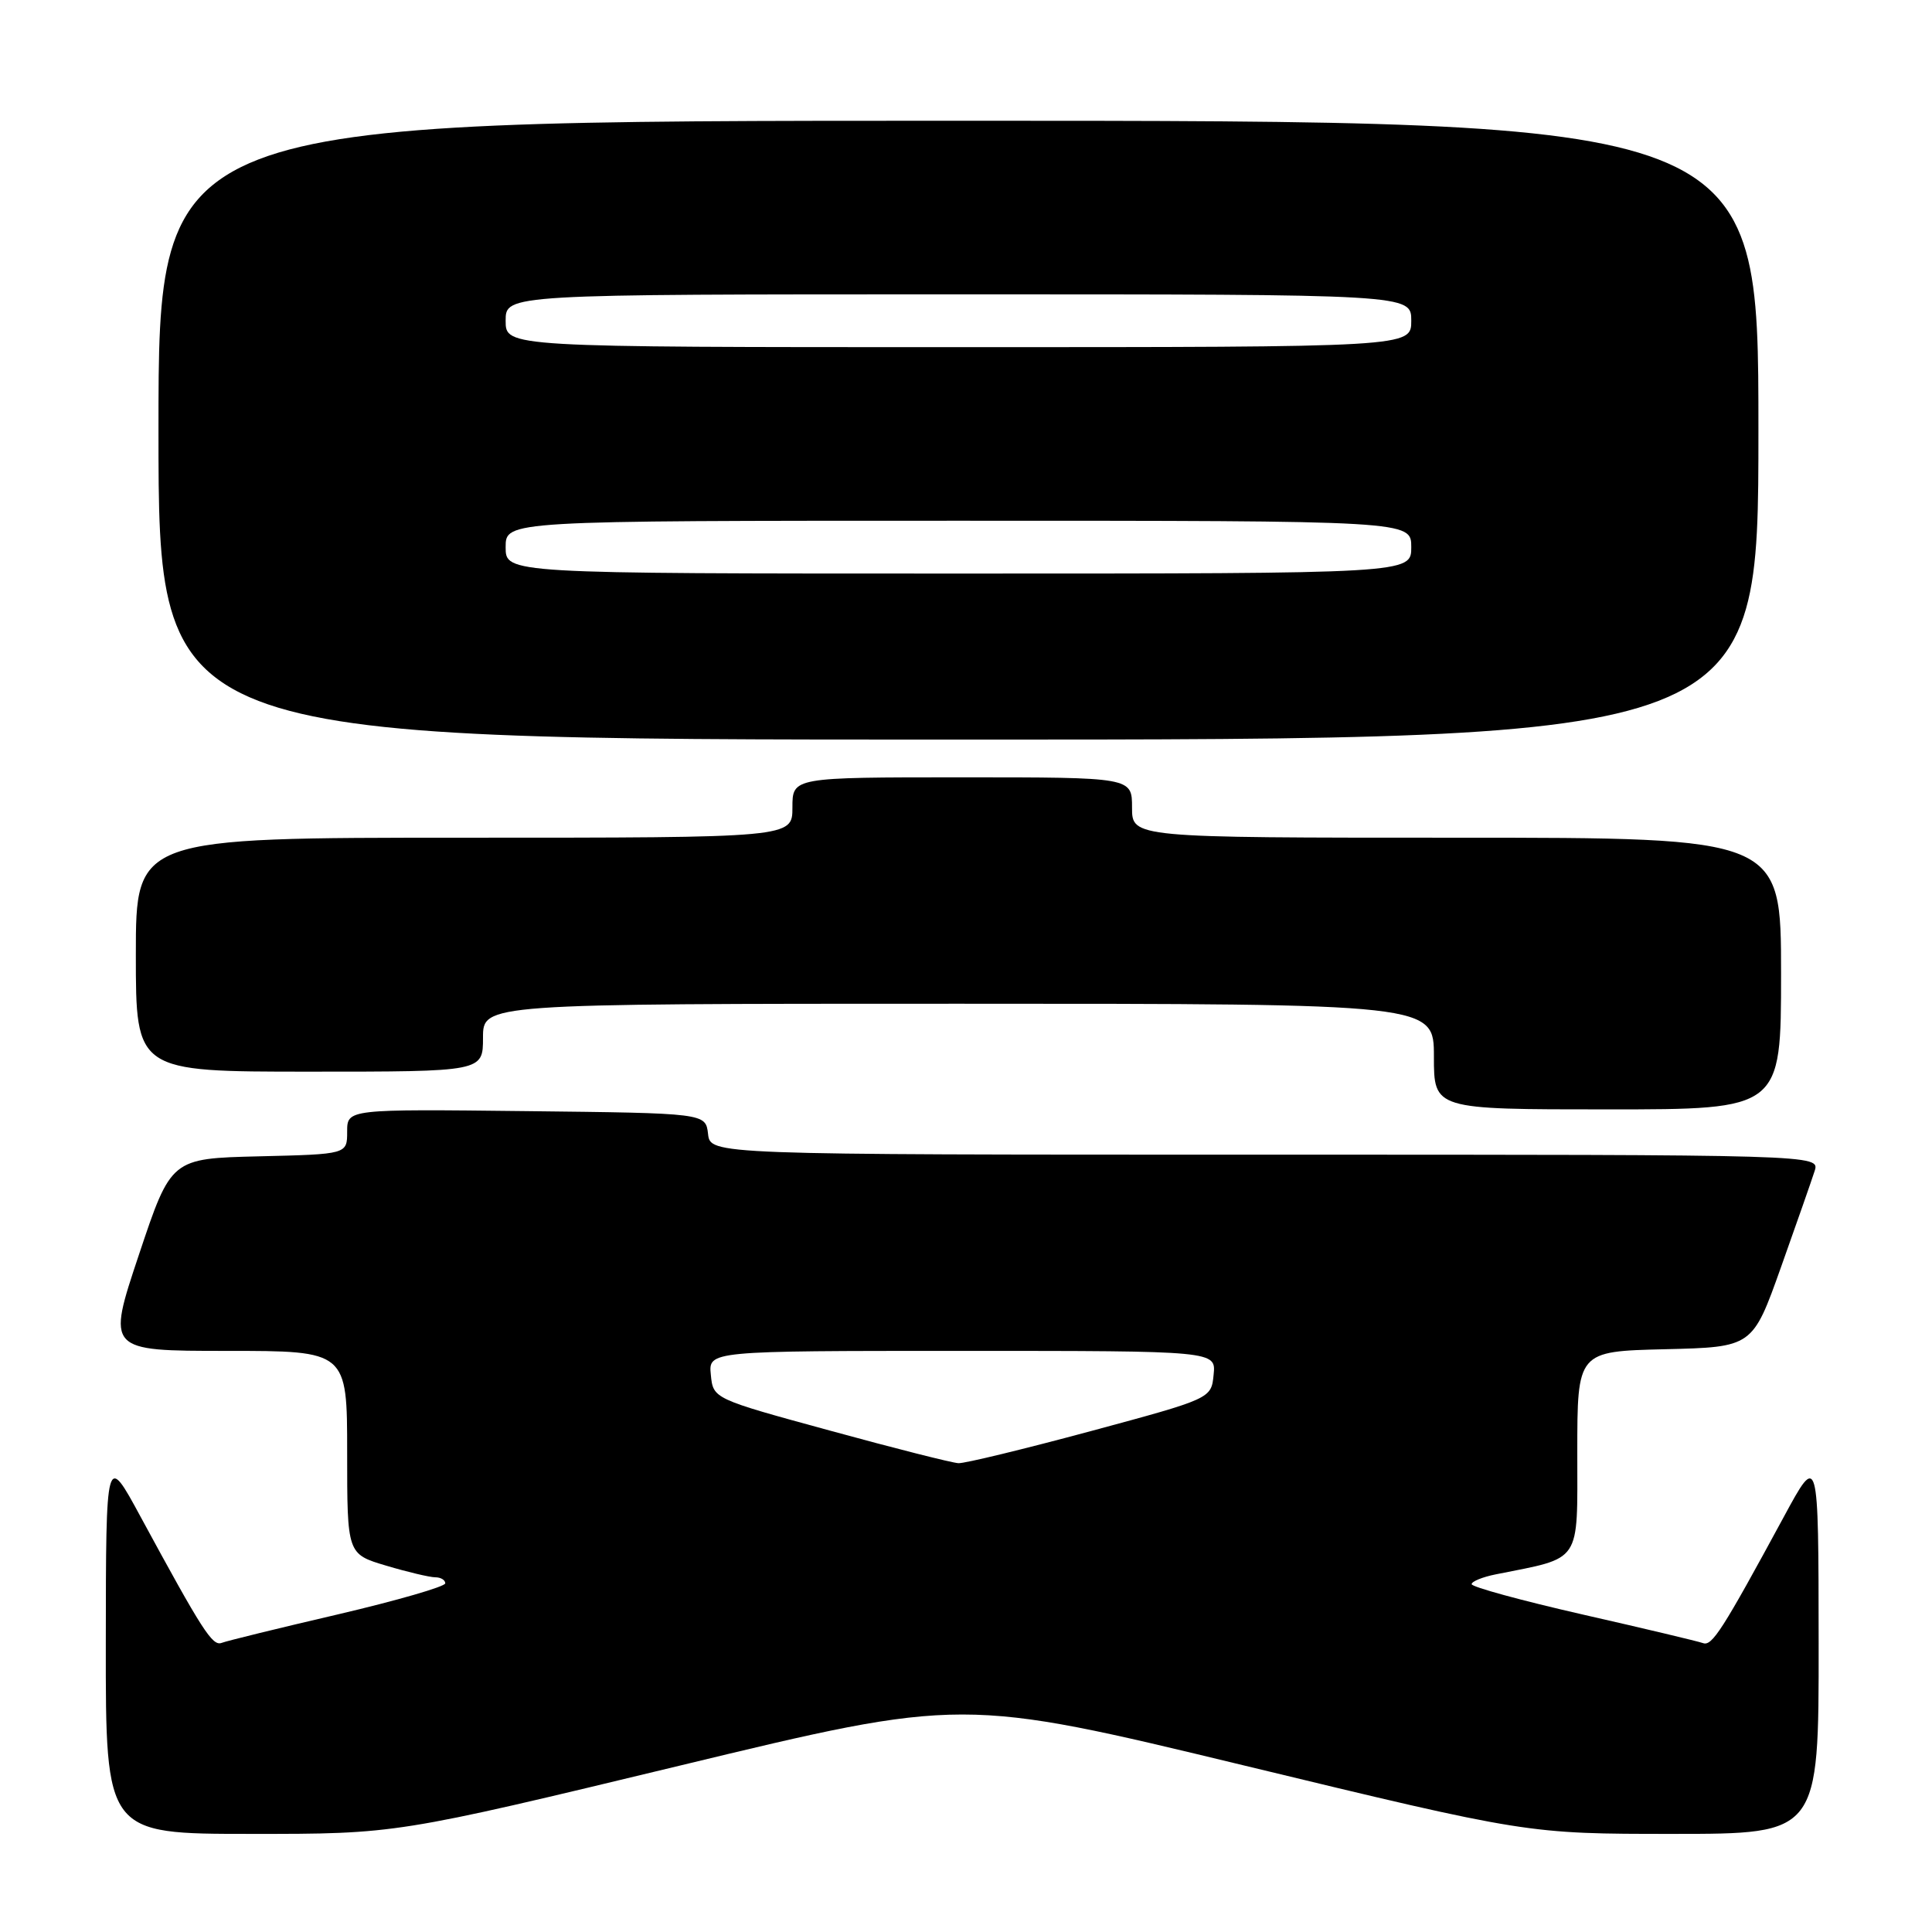 <?xml version="1.0" encoding="UTF-8" standalone="no"?>
<!DOCTYPE svg PUBLIC "-//W3C//DTD SVG 1.1//EN" "http://www.w3.org/Graphics/SVG/1.1/DTD/svg11.dtd" >
<svg xmlns="http://www.w3.org/2000/svg" xmlns:xlink="http://www.w3.org/1999/xlink" version="1.1" viewBox="0 0 256 256">
 <g >
 <path fill="currentColor"
d=" M 90.01 233.97 C 127.52 224.92 127.52 224.92 164.95 233.96 C 202.38 243.00 202.38 243.00 221.69 243.00 C 241.00 243.00 241.00 243.00 240.98 217.75 C 240.96 192.50 240.96 192.50 236.36 201.00 C 228.22 216.02 226.85 218.16 225.66 217.72 C 225.02 217.49 217.86 215.78 209.75 213.94 C 201.64 212.09 195.00 210.28 195.00 209.91 C 195.00 209.55 196.44 208.96 198.20 208.61 C 209.69 206.31 209.00 207.34 209.00 192.49 C 209.00 179.06 209.00 179.06 220.61 178.78 C 232.22 178.50 232.22 178.50 235.99 167.91 C 238.06 162.09 240.07 156.35 240.45 155.16 C 241.13 153.00 241.13 153.00 167.63 153.00 C 94.13 153.00 94.13 153.00 93.82 150.25 C 93.50 147.50 93.50 147.50 69.75 147.23 C 46.00 146.96 46.00 146.96 46.00 149.95 C 46.00 152.94 46.00 152.94 34.34 153.22 C 22.67 153.50 22.67 153.50 18.41 166.25 C 14.15 179.00 14.15 179.00 30.07 179.00 C 46.00 179.00 46.00 179.00 46.00 192.46 C 46.00 205.92 46.00 205.92 51.18 207.46 C 54.03 208.31 56.96 209.00 57.68 209.00 C 58.41 209.00 59.00 209.36 59.00 209.80 C 59.00 210.23 52.60 212.08 44.79 213.91 C 36.97 215.73 30.04 217.43 29.37 217.69 C 28.15 218.16 26.82 216.08 18.64 201.00 C 14.04 192.50 14.04 192.50 14.02 217.75 C 14.00 243.00 14.00 243.00 33.25 243.00 C 52.50 243.01 52.50 243.01 90.01 233.97 Z  M 236.00 129.00 C 236.00 111.00 236.00 111.00 193.00 111.00 C 150.00 111.00 150.00 111.00 150.00 107.00 C 150.00 103.00 150.00 103.00 127.50 103.00 C 105.00 103.00 105.00 103.00 105.00 107.00 C 105.00 111.00 105.00 111.00 61.50 111.00 C 18.00 111.00 18.00 111.00 18.00 126.50 C 18.00 142.00 18.00 142.00 41.00 142.00 C 64.00 142.00 64.00 142.00 64.00 137.50 C 64.00 133.00 64.00 133.00 127.00 133.00 C 190.00 133.00 190.00 133.00 190.00 140.00 C 190.00 147.00 190.00 147.00 213.00 147.00 C 236.00 147.00 236.00 147.00 236.00 129.00 Z  M 233.00 57.00 C 233.00 16.00 233.00 16.00 127.00 16.00 C 21.00 16.00 21.00 16.00 21.00 57.00 C 21.00 98.00 21.00 98.00 127.00 98.00 C 233.00 98.00 233.00 98.00 233.00 57.00 Z  M 110.00 189.57 C 94.50 185.34 94.50 185.34 94.19 182.17 C 93.87 179.00 93.87 179.00 127.50 179.00 C 161.13 179.00 161.13 179.00 160.81 182.16 C 160.50 185.32 160.50 185.32 144.50 189.64 C 135.70 192.01 127.83 193.92 127.00 193.88 C 126.17 193.84 118.53 191.91 110.00 189.57 Z  M 67.00 72.50 C 67.00 69.00 67.00 69.00 127.00 69.00 C 187.00 69.00 187.00 69.00 187.00 72.50 C 187.00 76.00 187.00 76.00 127.00 76.00 C 67.00 76.00 67.00 76.00 67.00 72.50 Z  M 67.00 42.50 C 67.00 39.00 67.00 39.00 127.00 39.00 C 187.00 39.00 187.00 39.00 187.00 42.50 C 187.00 46.00 187.00 46.00 127.00 46.00 C 67.00 46.00 67.00 46.00 67.00 42.50 Z "/>
</g>
</svg>